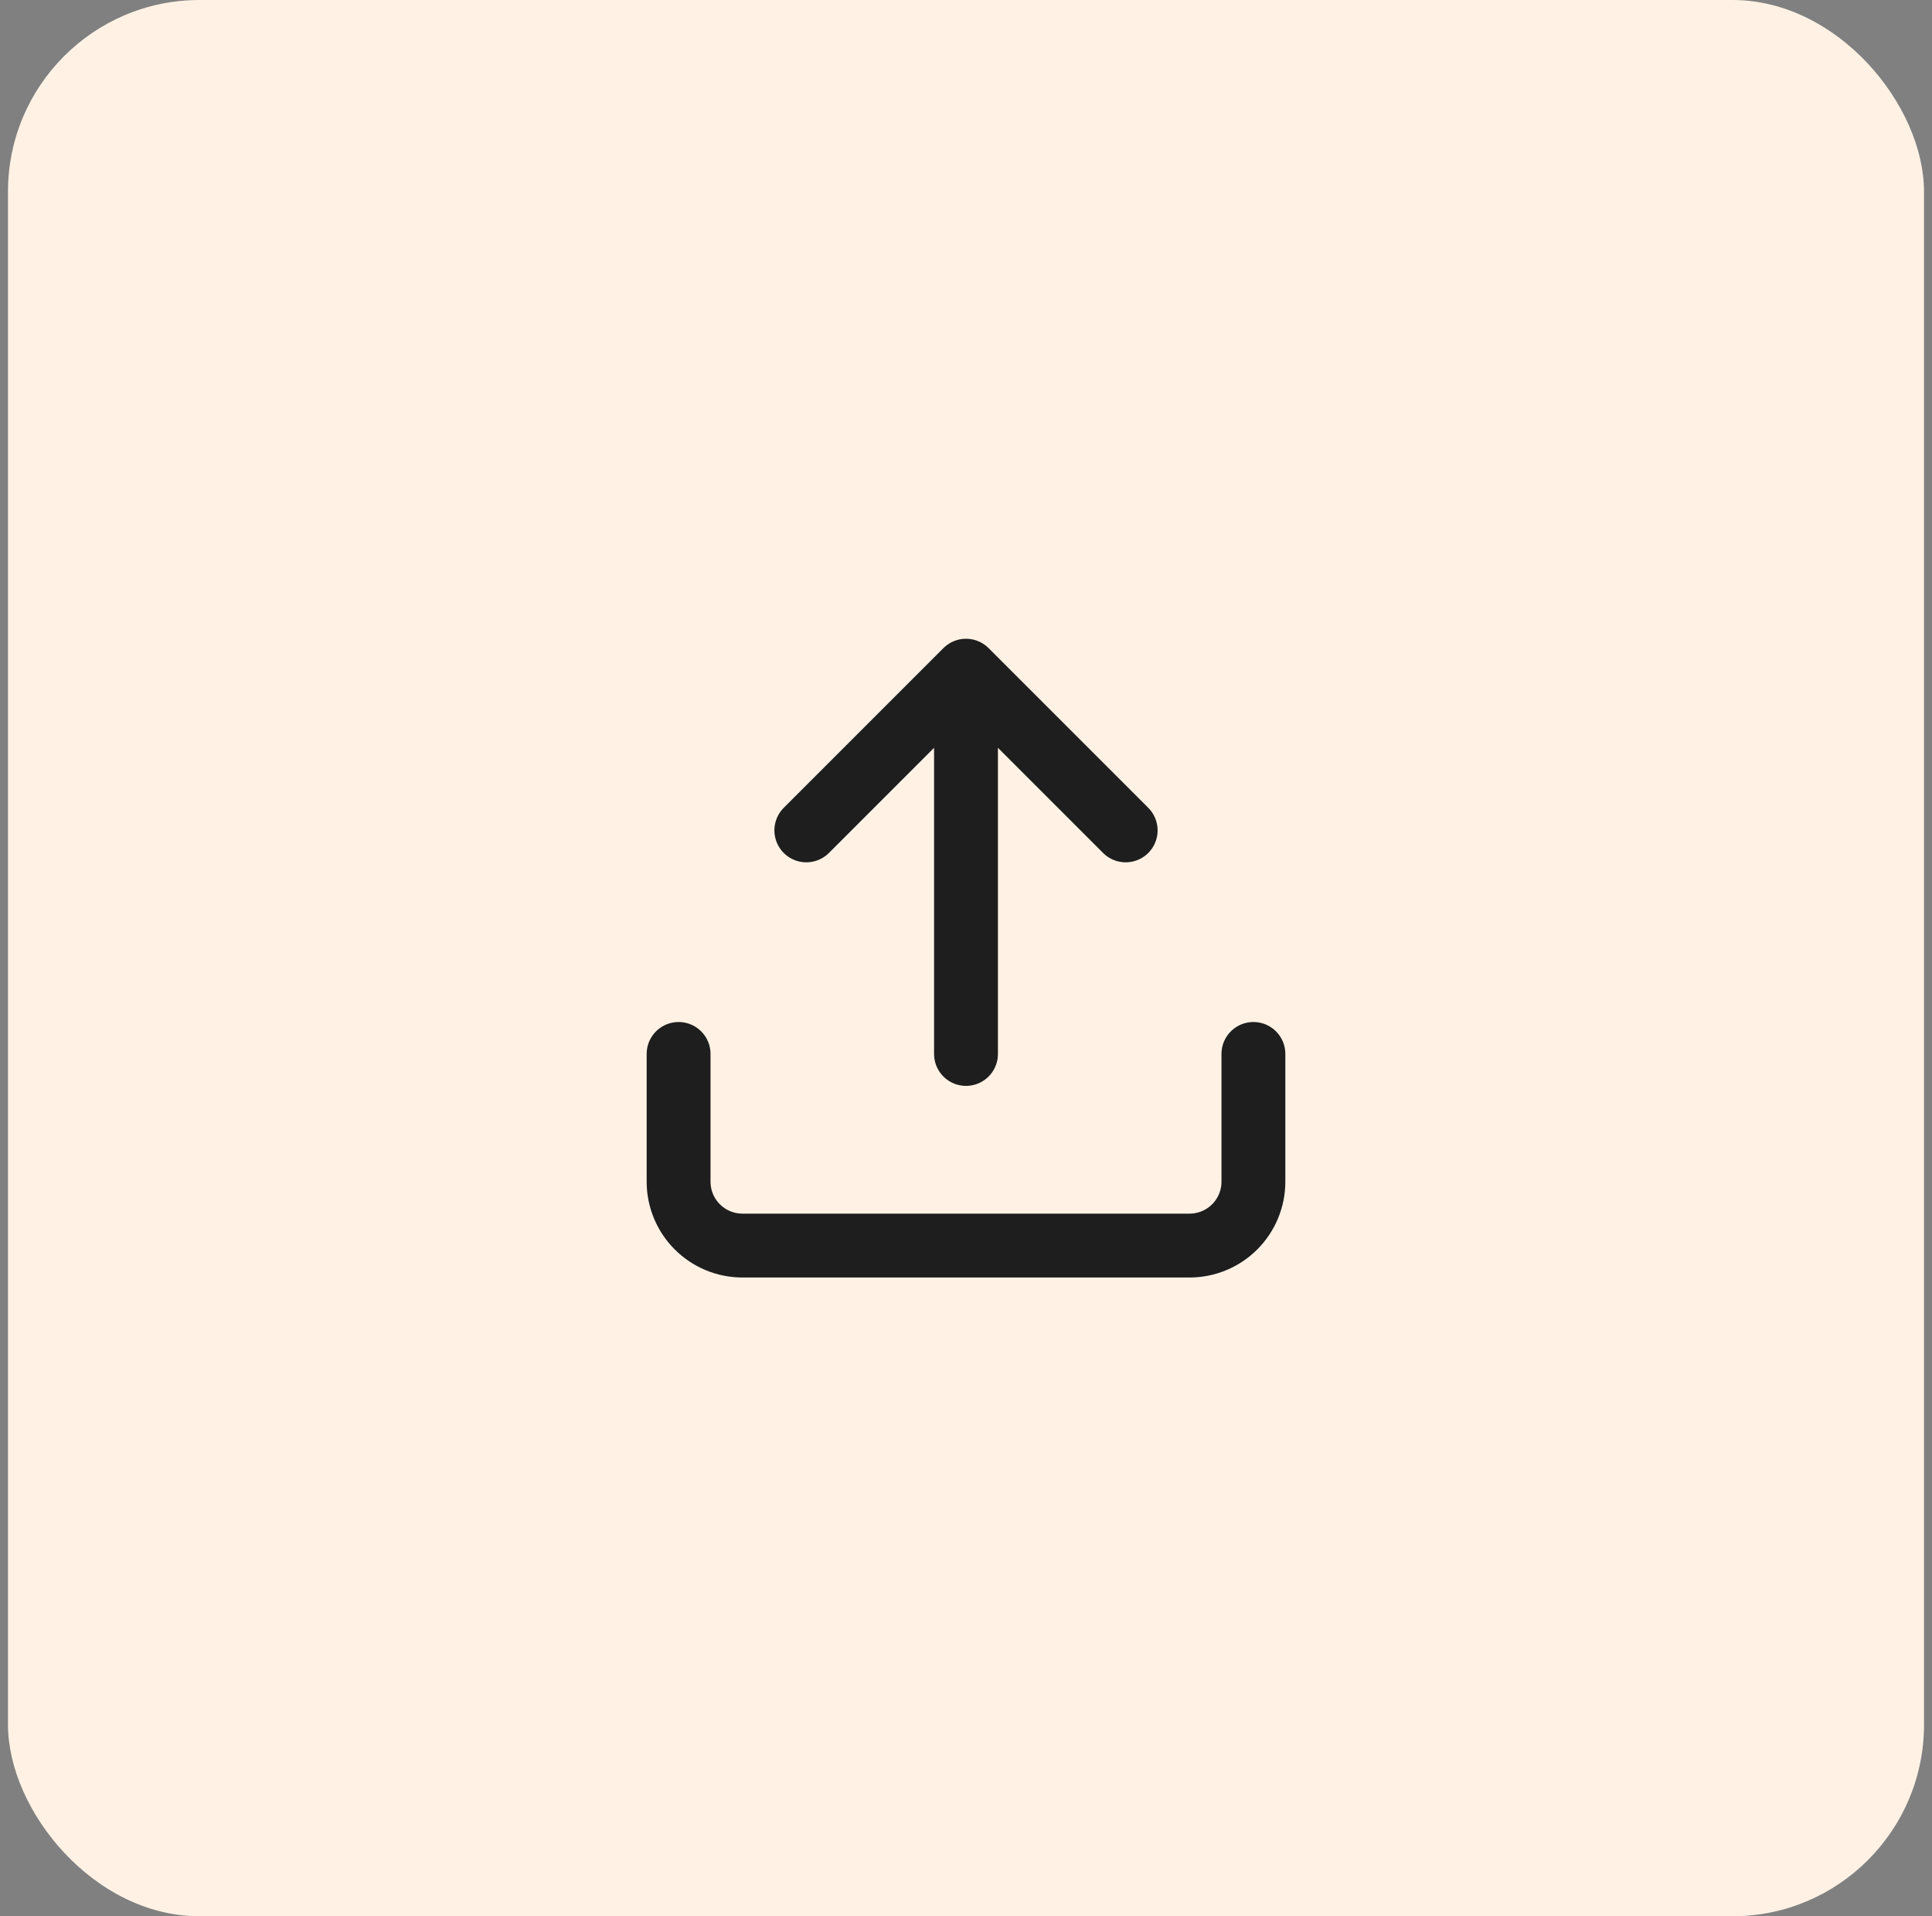 <svg width="121" height="120" viewBox="0 0 121 120" fill="none" xmlns="http://www.w3.org/2000/svg">
<rect x="0" y="0" width="121" height="120" fill="#808080" stroke="none"/>
<rect x="0.5" width="120" height="120" rx="12" fill="#FFF2E5"/>
<path d="M78.5 66V74C78.5 75.061 78.079 76.078 77.328 76.828C76.578 77.579 75.561 78 74.5 78H46.5C45.439 78 44.422 77.579 43.672 76.828C42.921 76.078 42.5 75.061 42.5 74V66M70.5 52L60.5 42M60.5 42L50.5 52M60.5 42V66" stroke="#1E1E1E" stroke-width="4" stroke-linecap="round" stroke-linejoin="round"/>
</svg>
